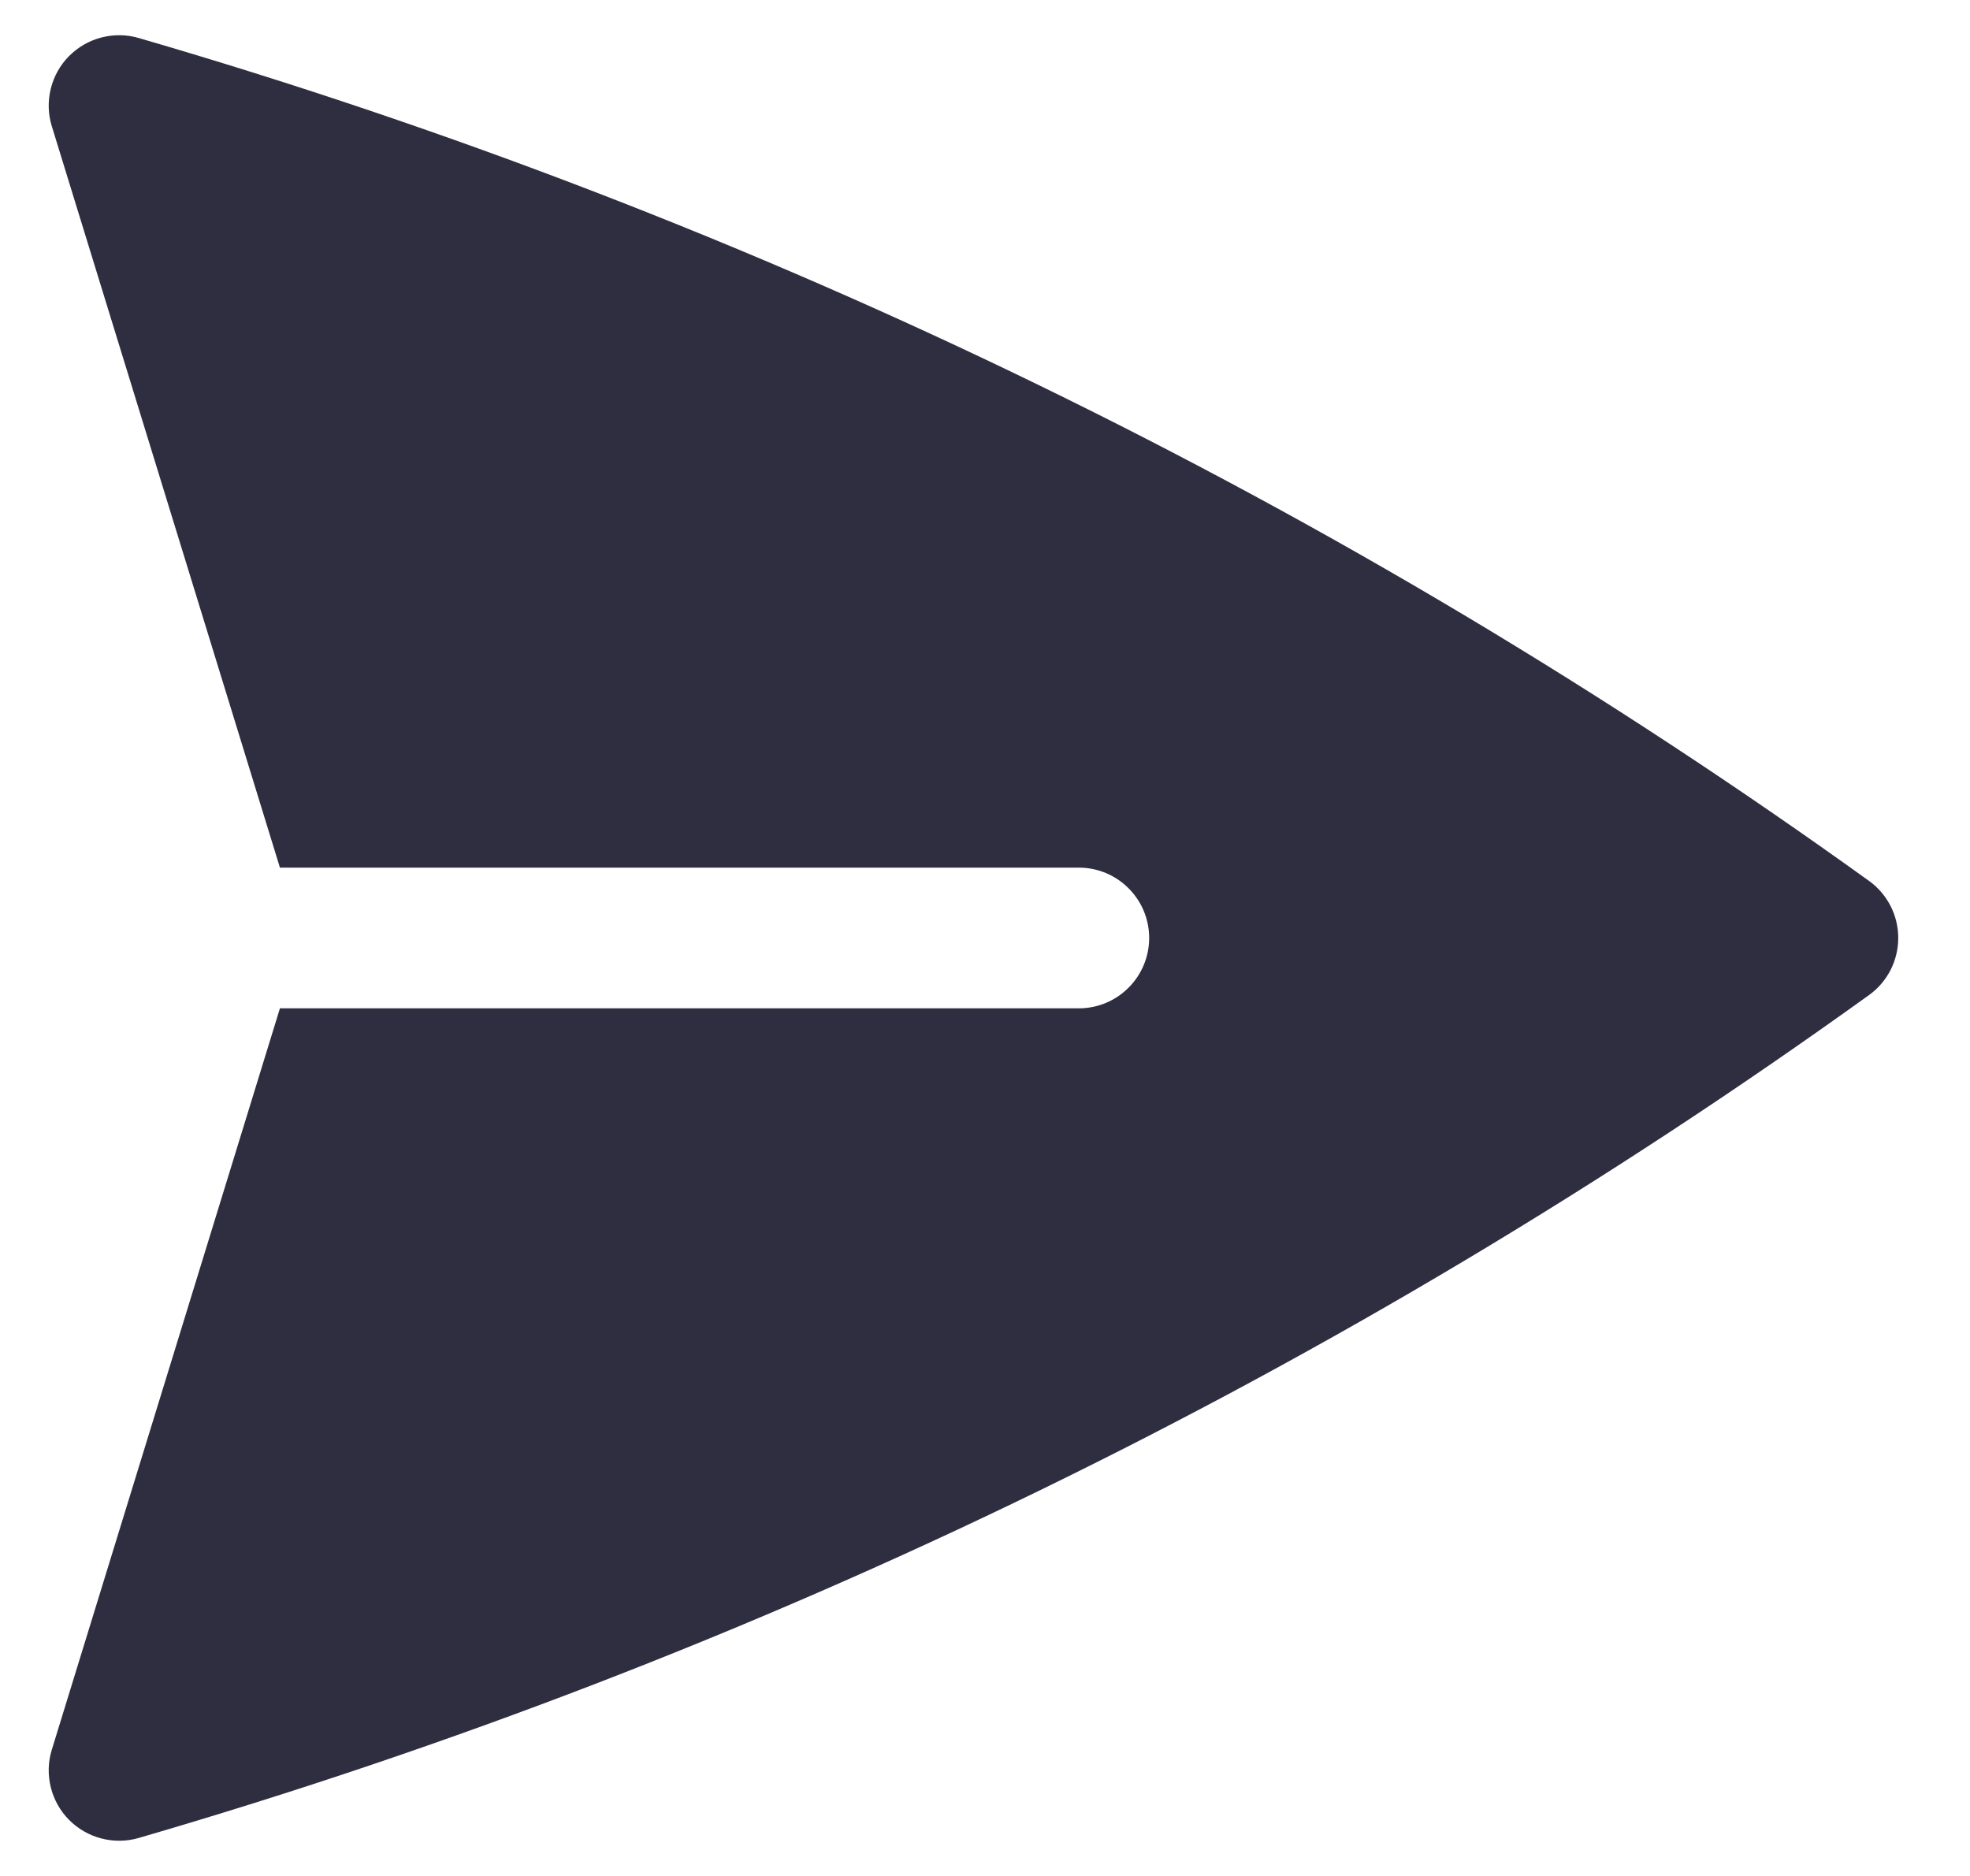 <svg width="21" height="20" viewBox="0 0 21 20" fill="none" xmlns="http://www.w3.org/2000/svg">
<path d="M1.478 0.405C1.348 0.367 1.211 0.366 1.08 0.4C0.949 0.434 0.83 0.503 0.735 0.599C0.64 0.695 0.573 0.816 0.541 0.947C0.509 1.078 0.512 1.216 0.552 1.345L2.984 9.25H11.5C11.699 9.25 11.89 9.329 12.03 9.47C12.171 9.61 12.25 9.801 12.25 10C12.25 10.199 12.171 10.39 12.03 10.53C11.89 10.671 11.699 10.75 11.5 10.75H2.984L0.552 18.655C0.512 18.784 0.509 18.922 0.541 19.053C0.573 19.184 0.64 19.305 0.735 19.401C0.83 19.497 0.949 19.566 1.08 19.6C1.211 19.634 1.348 19.633 1.478 19.595C8.093 17.671 14.331 14.632 19.923 10.609C20.02 10.54 20.098 10.448 20.153 10.342C20.207 10.236 20.235 10.119 20.235 10C20.235 9.881 20.207 9.764 20.153 9.658C20.098 9.552 20.02 9.46 19.923 9.391C14.331 5.368 8.093 2.329 1.478 0.405Z" fill="#2F2E41"/>
</svg>
